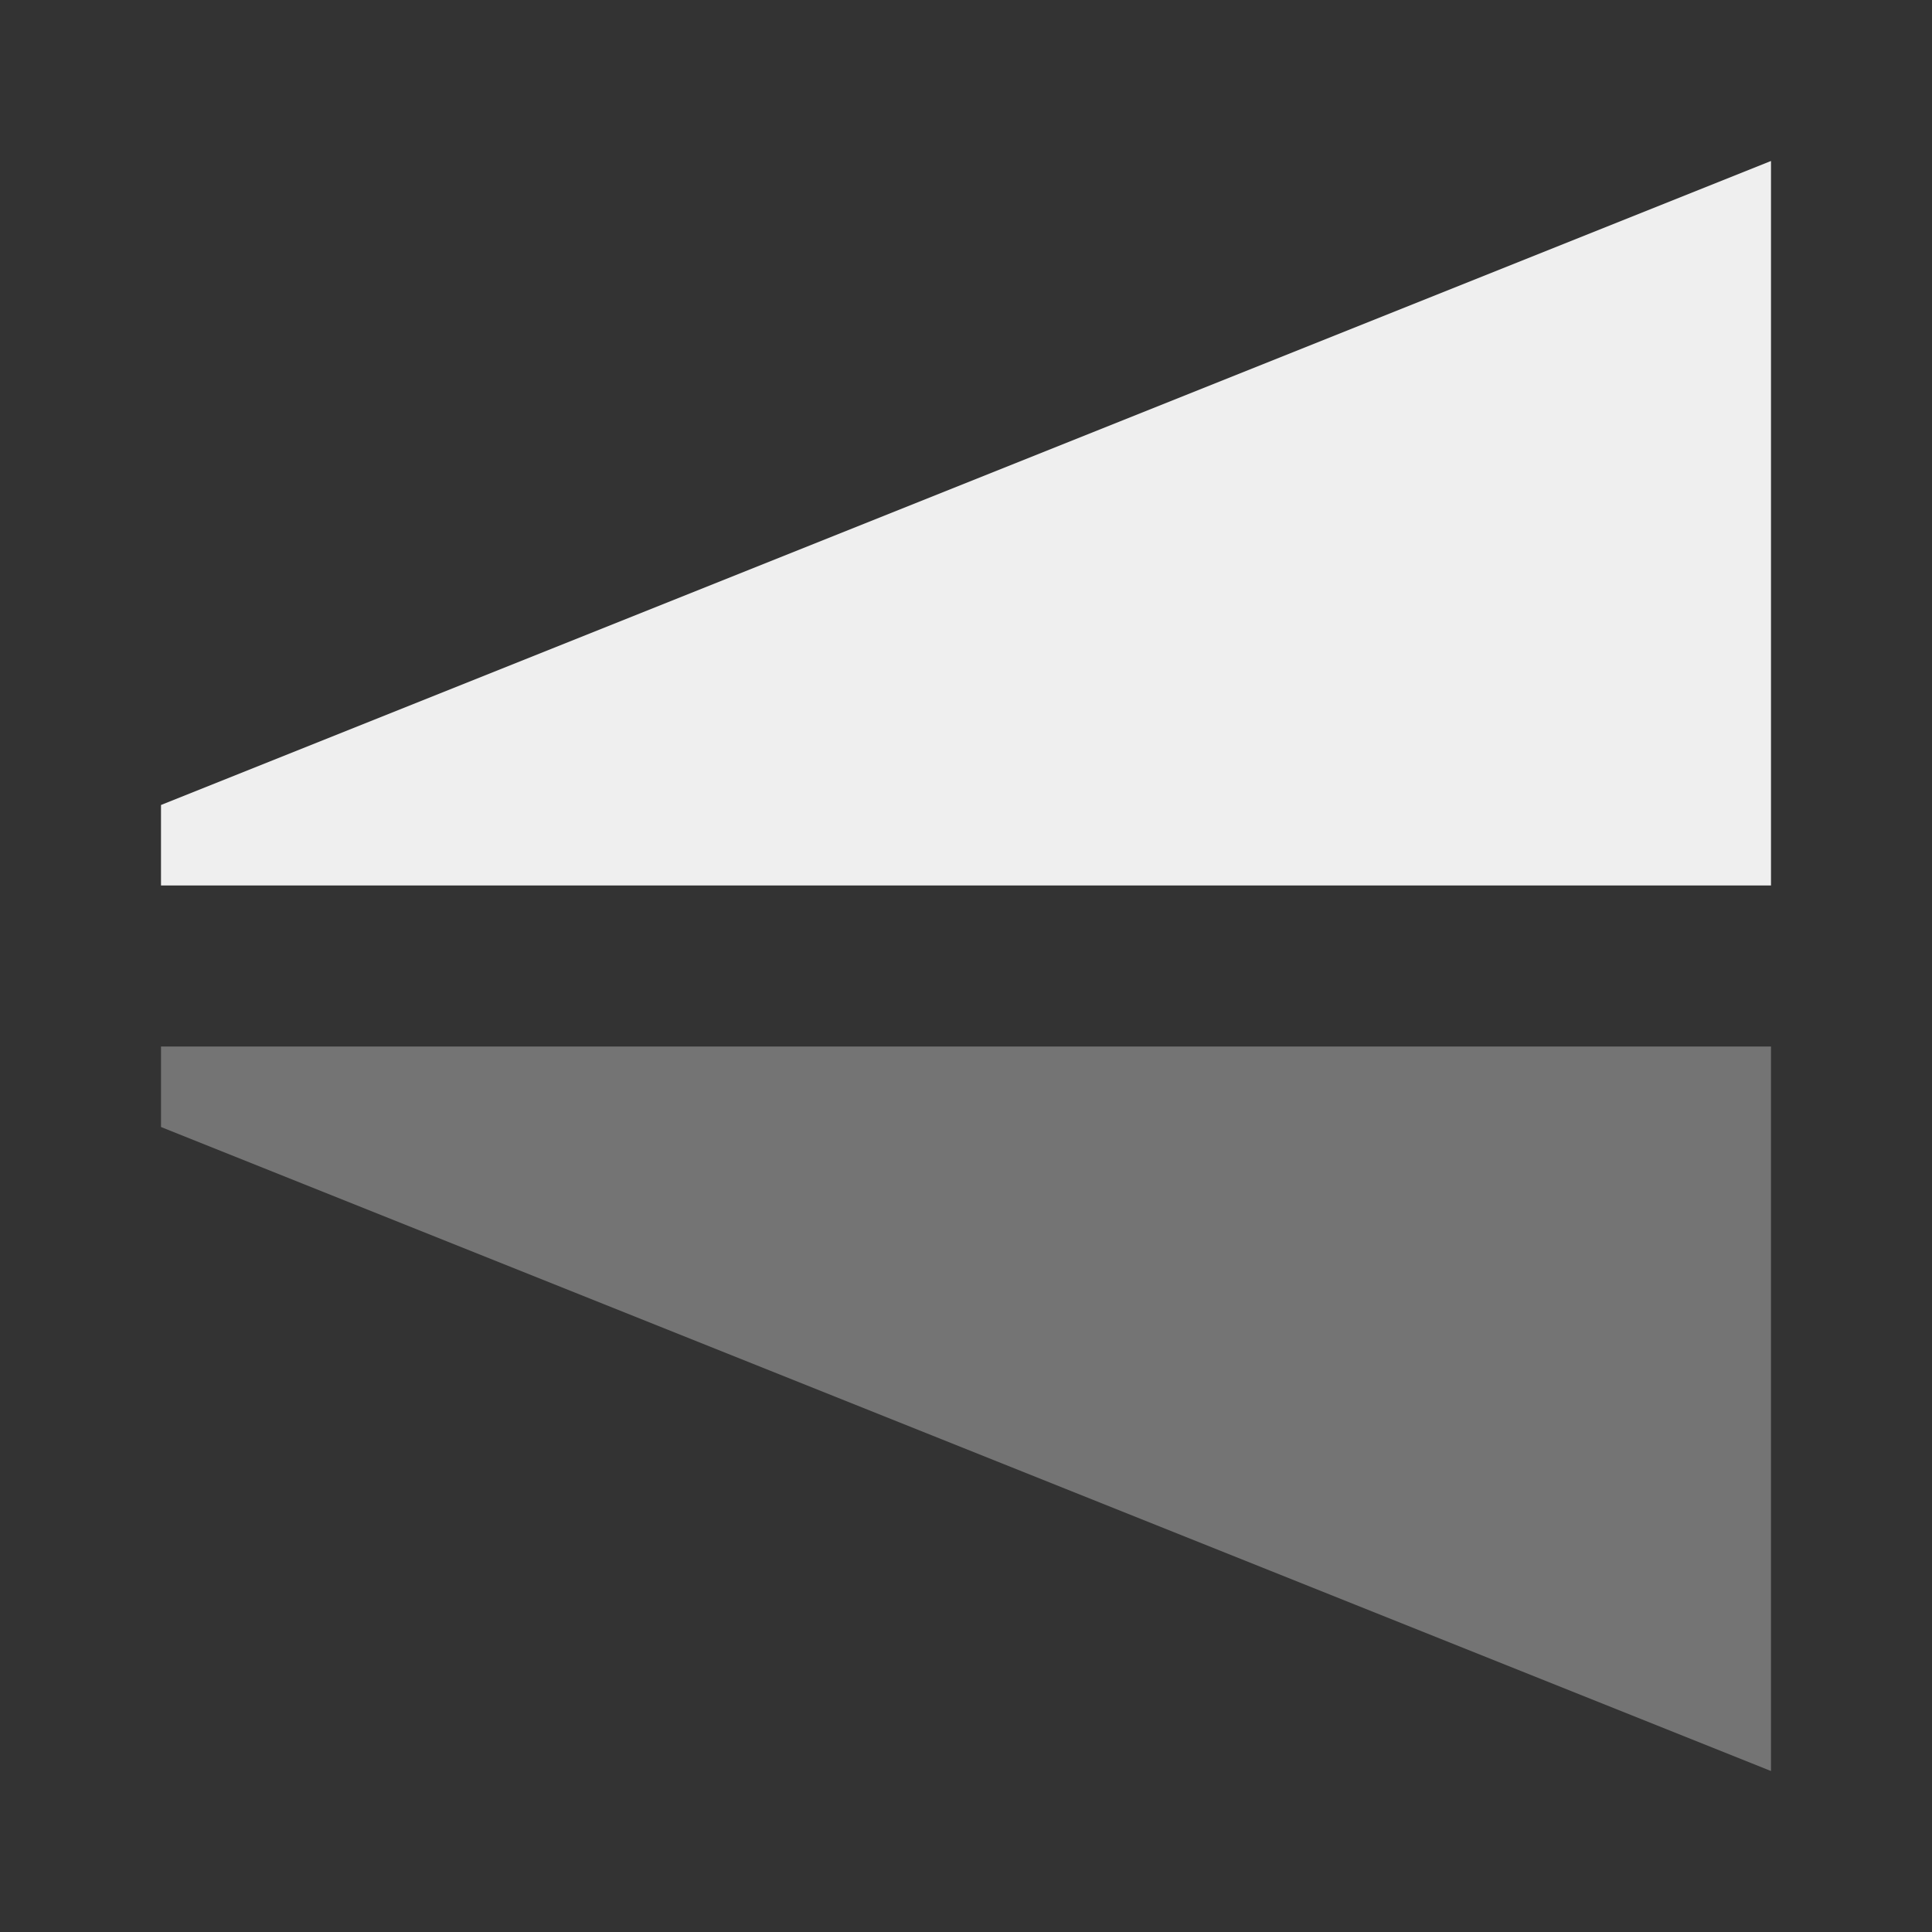 <svg viewBox="0 0 24 24" xmlns="http://www.w3.org/2000/svg"><rect x="0" y="0" width="24" height="24" fill="#333333" stroke="none"/><g fill="#efefef" stroke-width=".891" transform="matrix(0 -1 1 0 0 24)"><path d="m13 2v20h9l-8-20z"/><path d="m11 2v20h-9l8-20z" opacity=".35"/></g></svg>